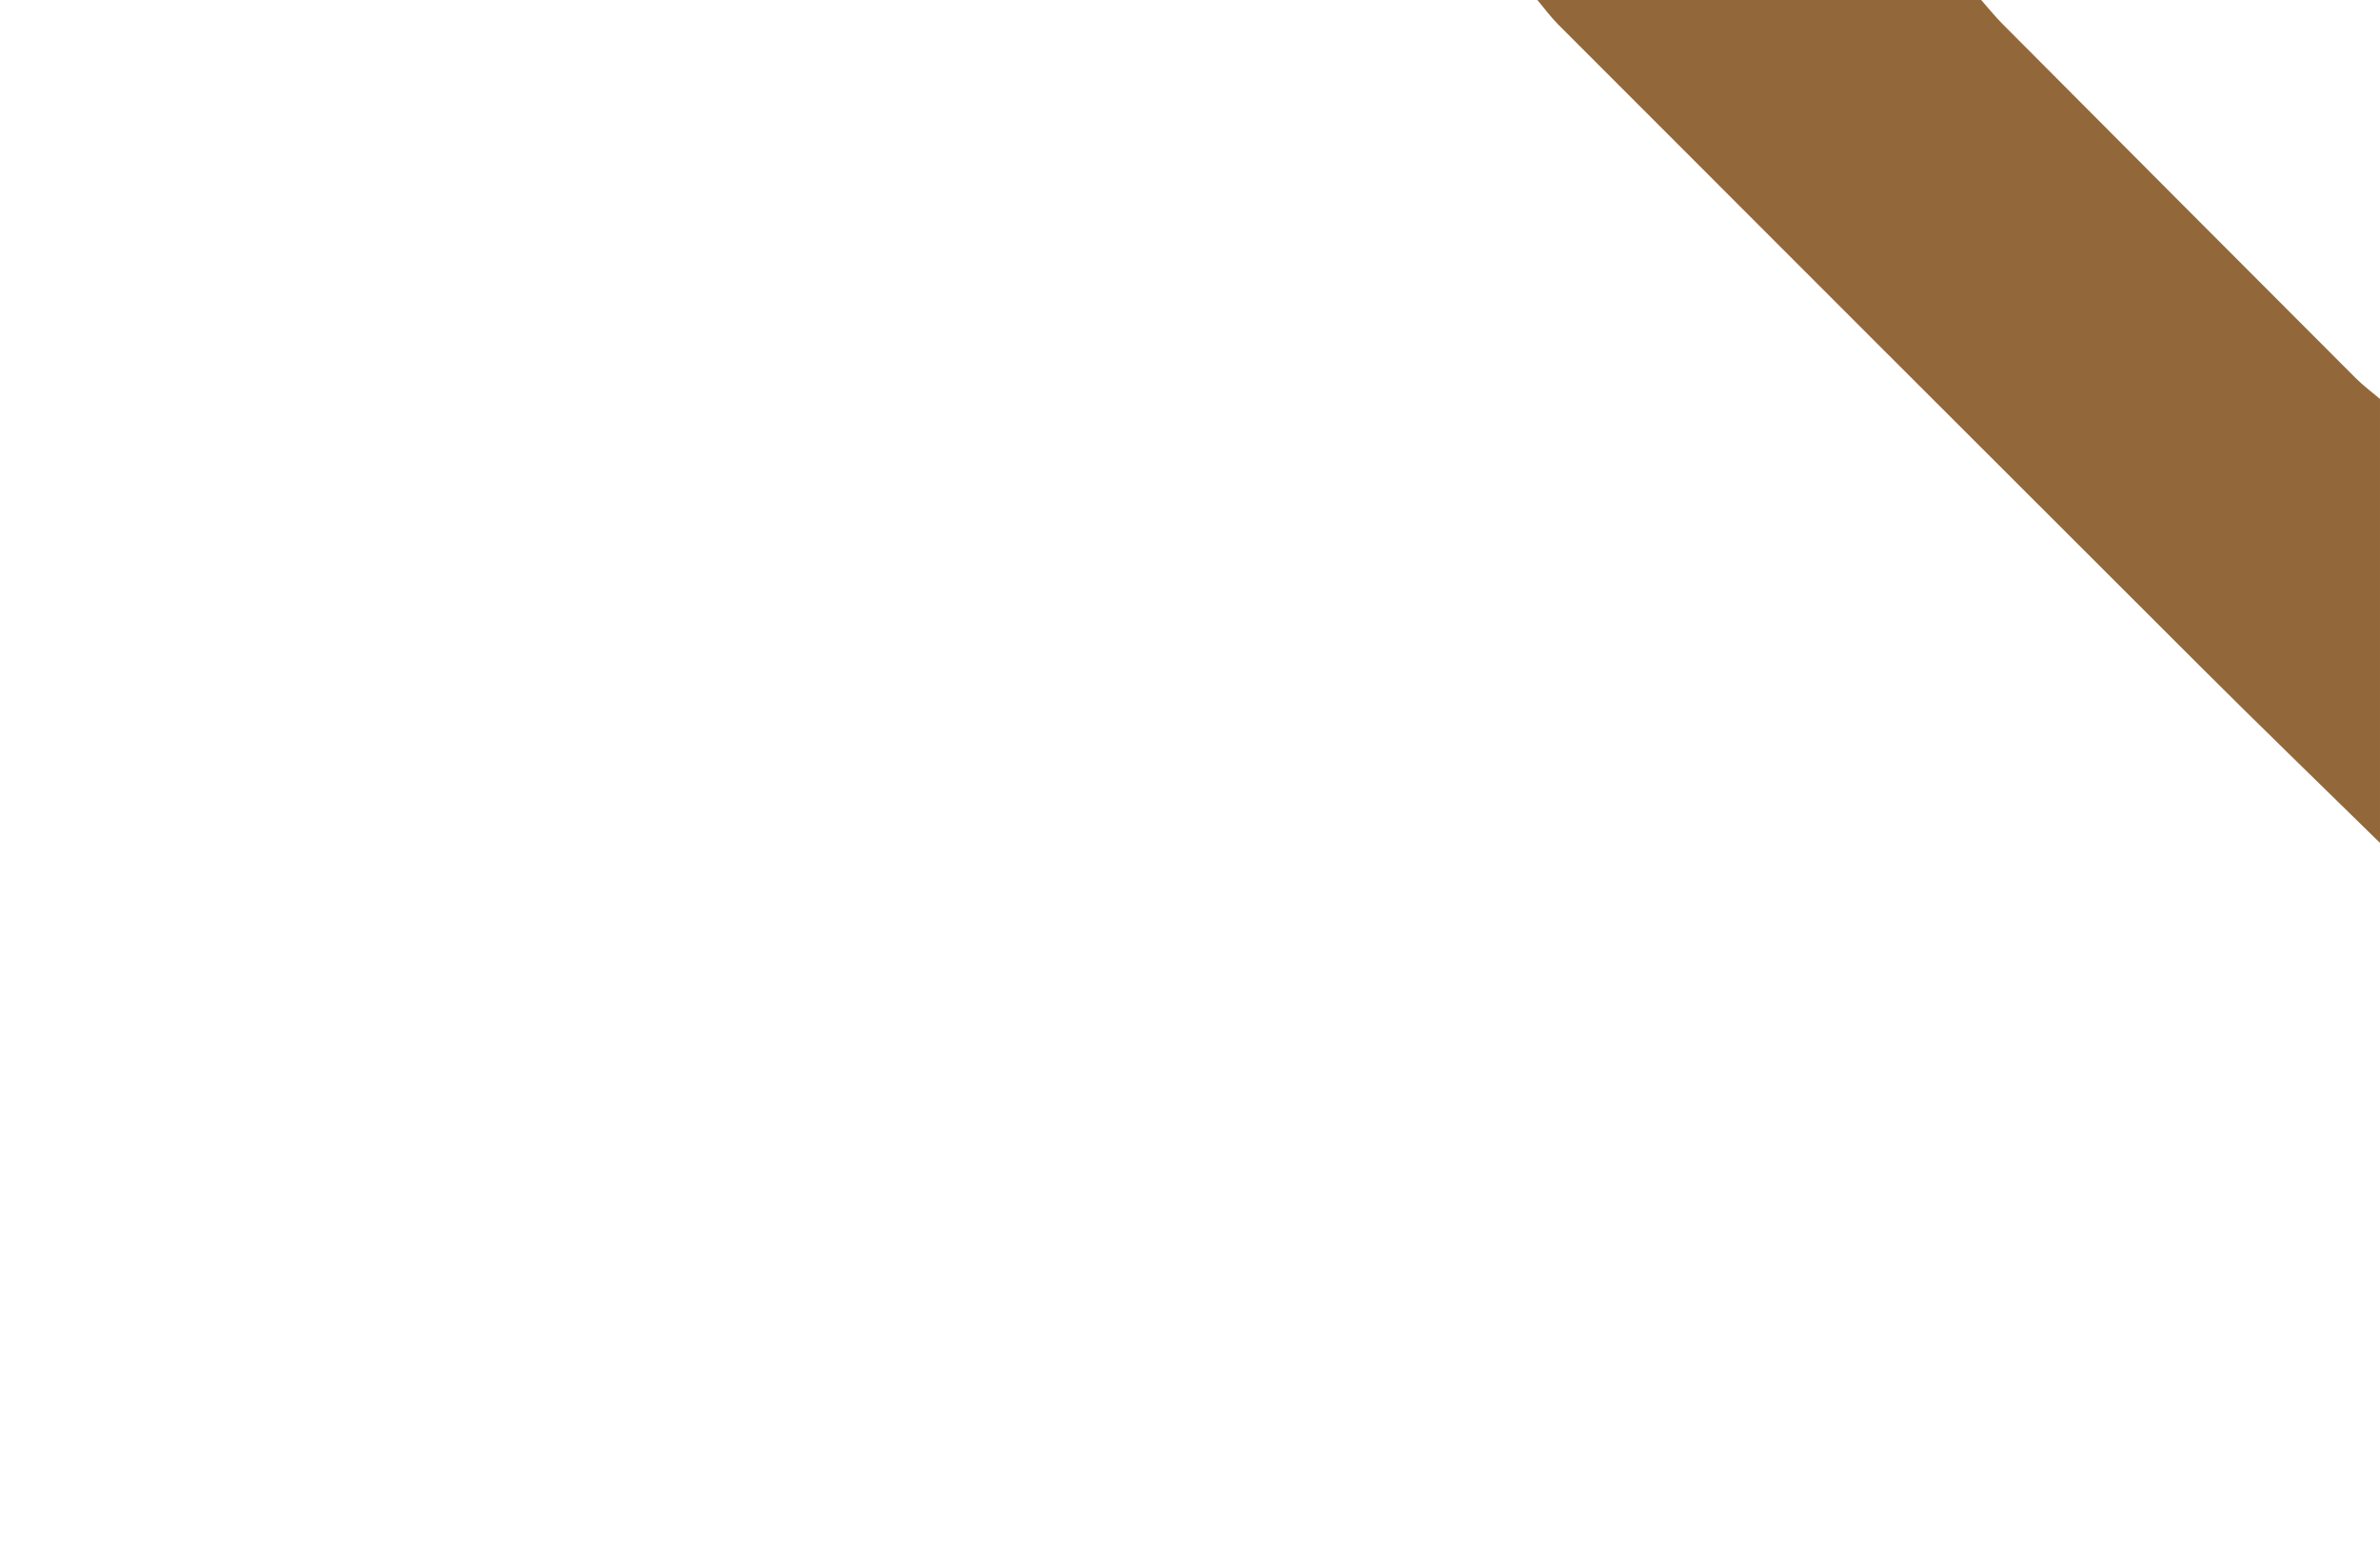 <?xml version="1.0" encoding="utf-8"?>
<!-- Generator: Adobe Illustrator 26.3.1, SVG Export Plug-In . SVG Version: 6.00 Build 0)  -->
<svg version="1.1" id="Layer_1" xmlns="http://www.w3.org/2000/svg" xmlns:xlink="http://www.w3.org/1999/xlink" x="0px" y="0px"
	 viewBox="0 0 370 242" style="enable-background:new 0 0 370 242;" xml:space="preserve">
<style type="text/css">
	.st0{fill:#92683A;}
</style>
<path class="st0" d="M370,131c-9.27-9.09-18.6-18.11-27.79-27.28c-33.36-33.28-66.68-66.61-100-99.94C241.05,2.61,240.07,1.26,239,0
	c23,0,46,0,69,0c1.1,1.24,2.14,2.54,3.3,3.71c18.31,18.38,36.62,36.75,54.96,55.09c1.16,1.16,2.49,2.14,3.74,3.2
	C370,85,370,108,370,131z"/>
</svg>
